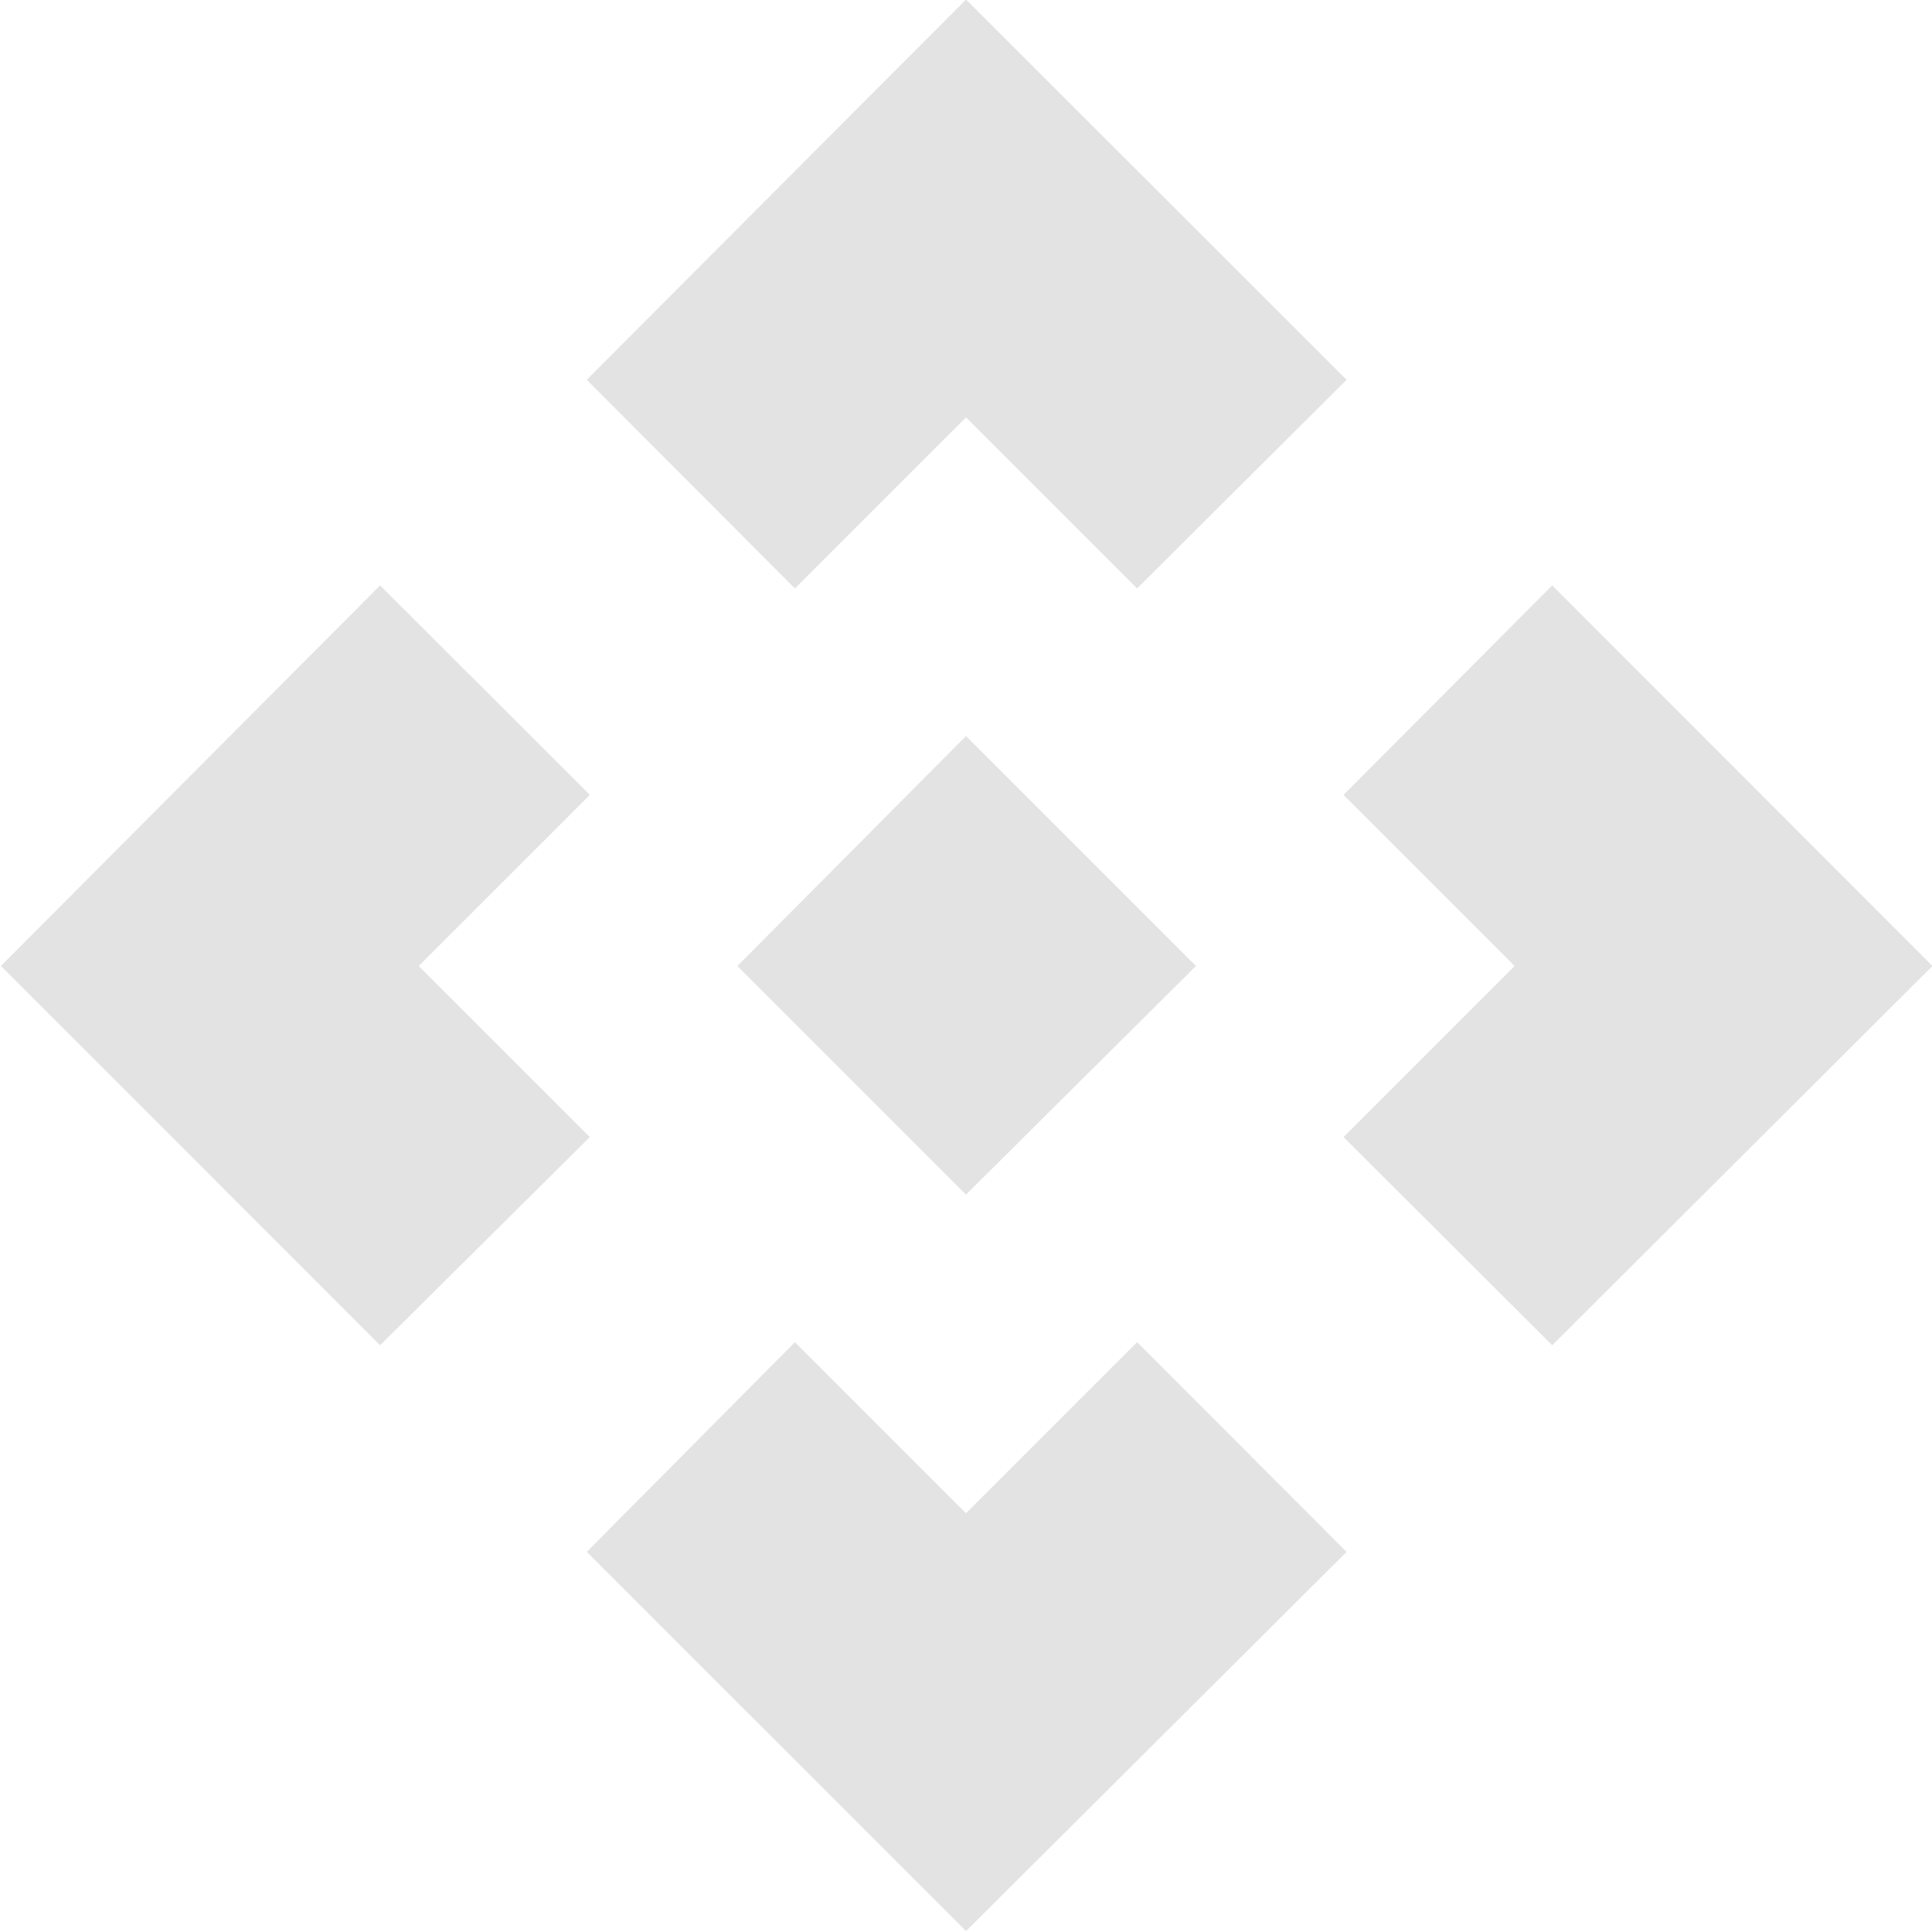 <svg xmlns="http://www.w3.org/2000/svg" height="40px" viewBox="0 -960 960 960" width="40px" fill="#e3e3e3"><path d="M480-366.4 366.4-480 480-594.27 594.27-480 480-366.4Zm-85-301.19L291.55-771.28 480-960.23l189.12 188.95L565-667.59l-85-85-85 85ZM188.88-291.55.44-480l188.44-189.12L293.08-565l-85 85 85 85-104.2 103.45Zm582.4 0L667.59-395l85-85-85-85 103.69-104.12L960.23-480 771.28-291.55ZM480-.44 291.55-188.88 395-293.08l85 85 85-85 104.12 104.2L480-.44Z"/></svg>